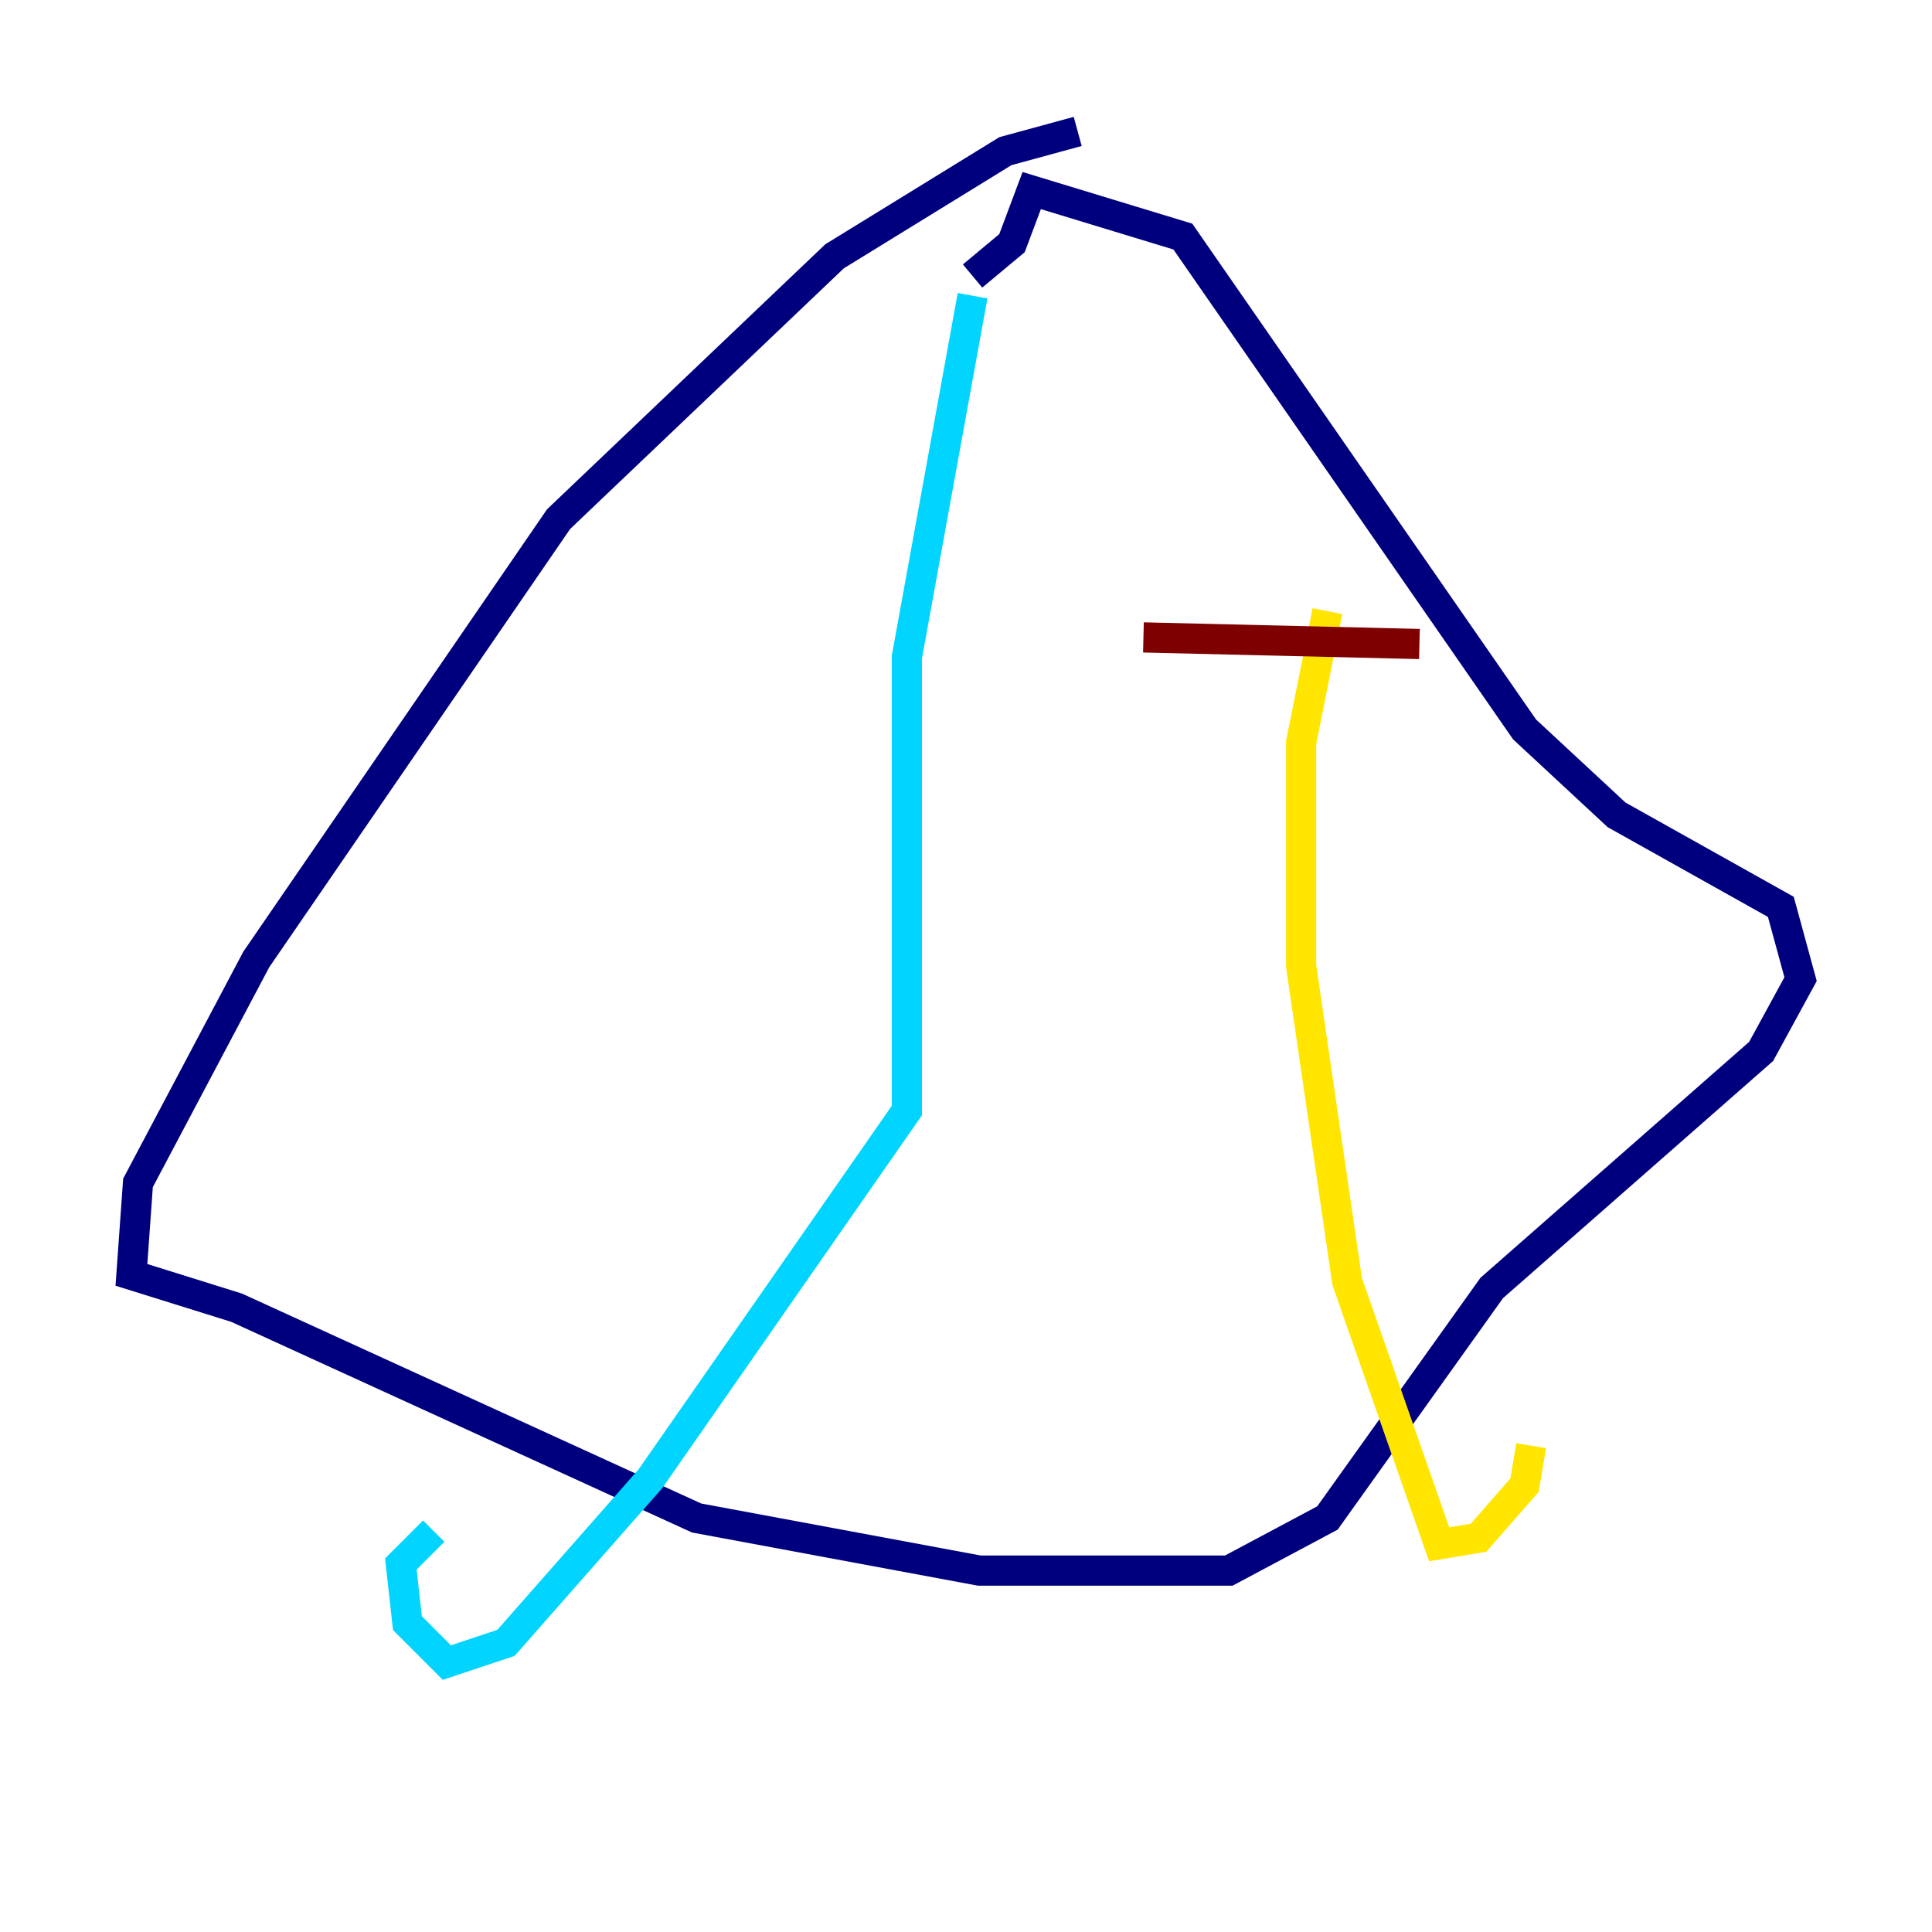 <?xml version="1.0" encoding="utf-8" ?>
<svg baseProfile="tiny" height="128" version="1.2" viewBox="0,0,128,128" width="128" xmlns="http://www.w3.org/2000/svg" xmlns:ev="http://www.w3.org/2001/xml-events" xmlns:xlink="http://www.w3.org/1999/xlink"><defs /><polyline fill="none" points="71.401,8.707 66.612,10.014 55.292,16.98 37.007,34.395 16.98,63.565 9.143,78.367 8.707,84.463 15.674,86.639 46.15,100.571 64.871,104.054 81.415,104.054 87.946,100.571 98.83,85.333 116.68,69.66 119.293,64.871 117.986,60.082 107.102,53.986 101.007,48.327 78.367,15.674 68.354,12.626 67.048,16.109 64.435,18.286" stroke="#00007f" stroke-width="2" /><polyline fill="none" points="64.435,19.592 60.082,43.537 60.082,73.578 43.102,97.959 33.524,108.844 29.605,110.15 26.993,107.537 26.558,103.619 28.735,101.442" stroke="#00d4ff" stroke-width="2" /><polyline fill="none" points="87.946,40.49 86.204,49.197 86.204,64.0 89.252,84.898 95.347,102.313 97.959,101.878 101.007,98.395 101.442,95.782" stroke="#ffe500" stroke-width="2" /><polyline fill="none" points="75.755,42.231 94.041,42.667" stroke="#7f0000" stroke-width="2" /></svg>